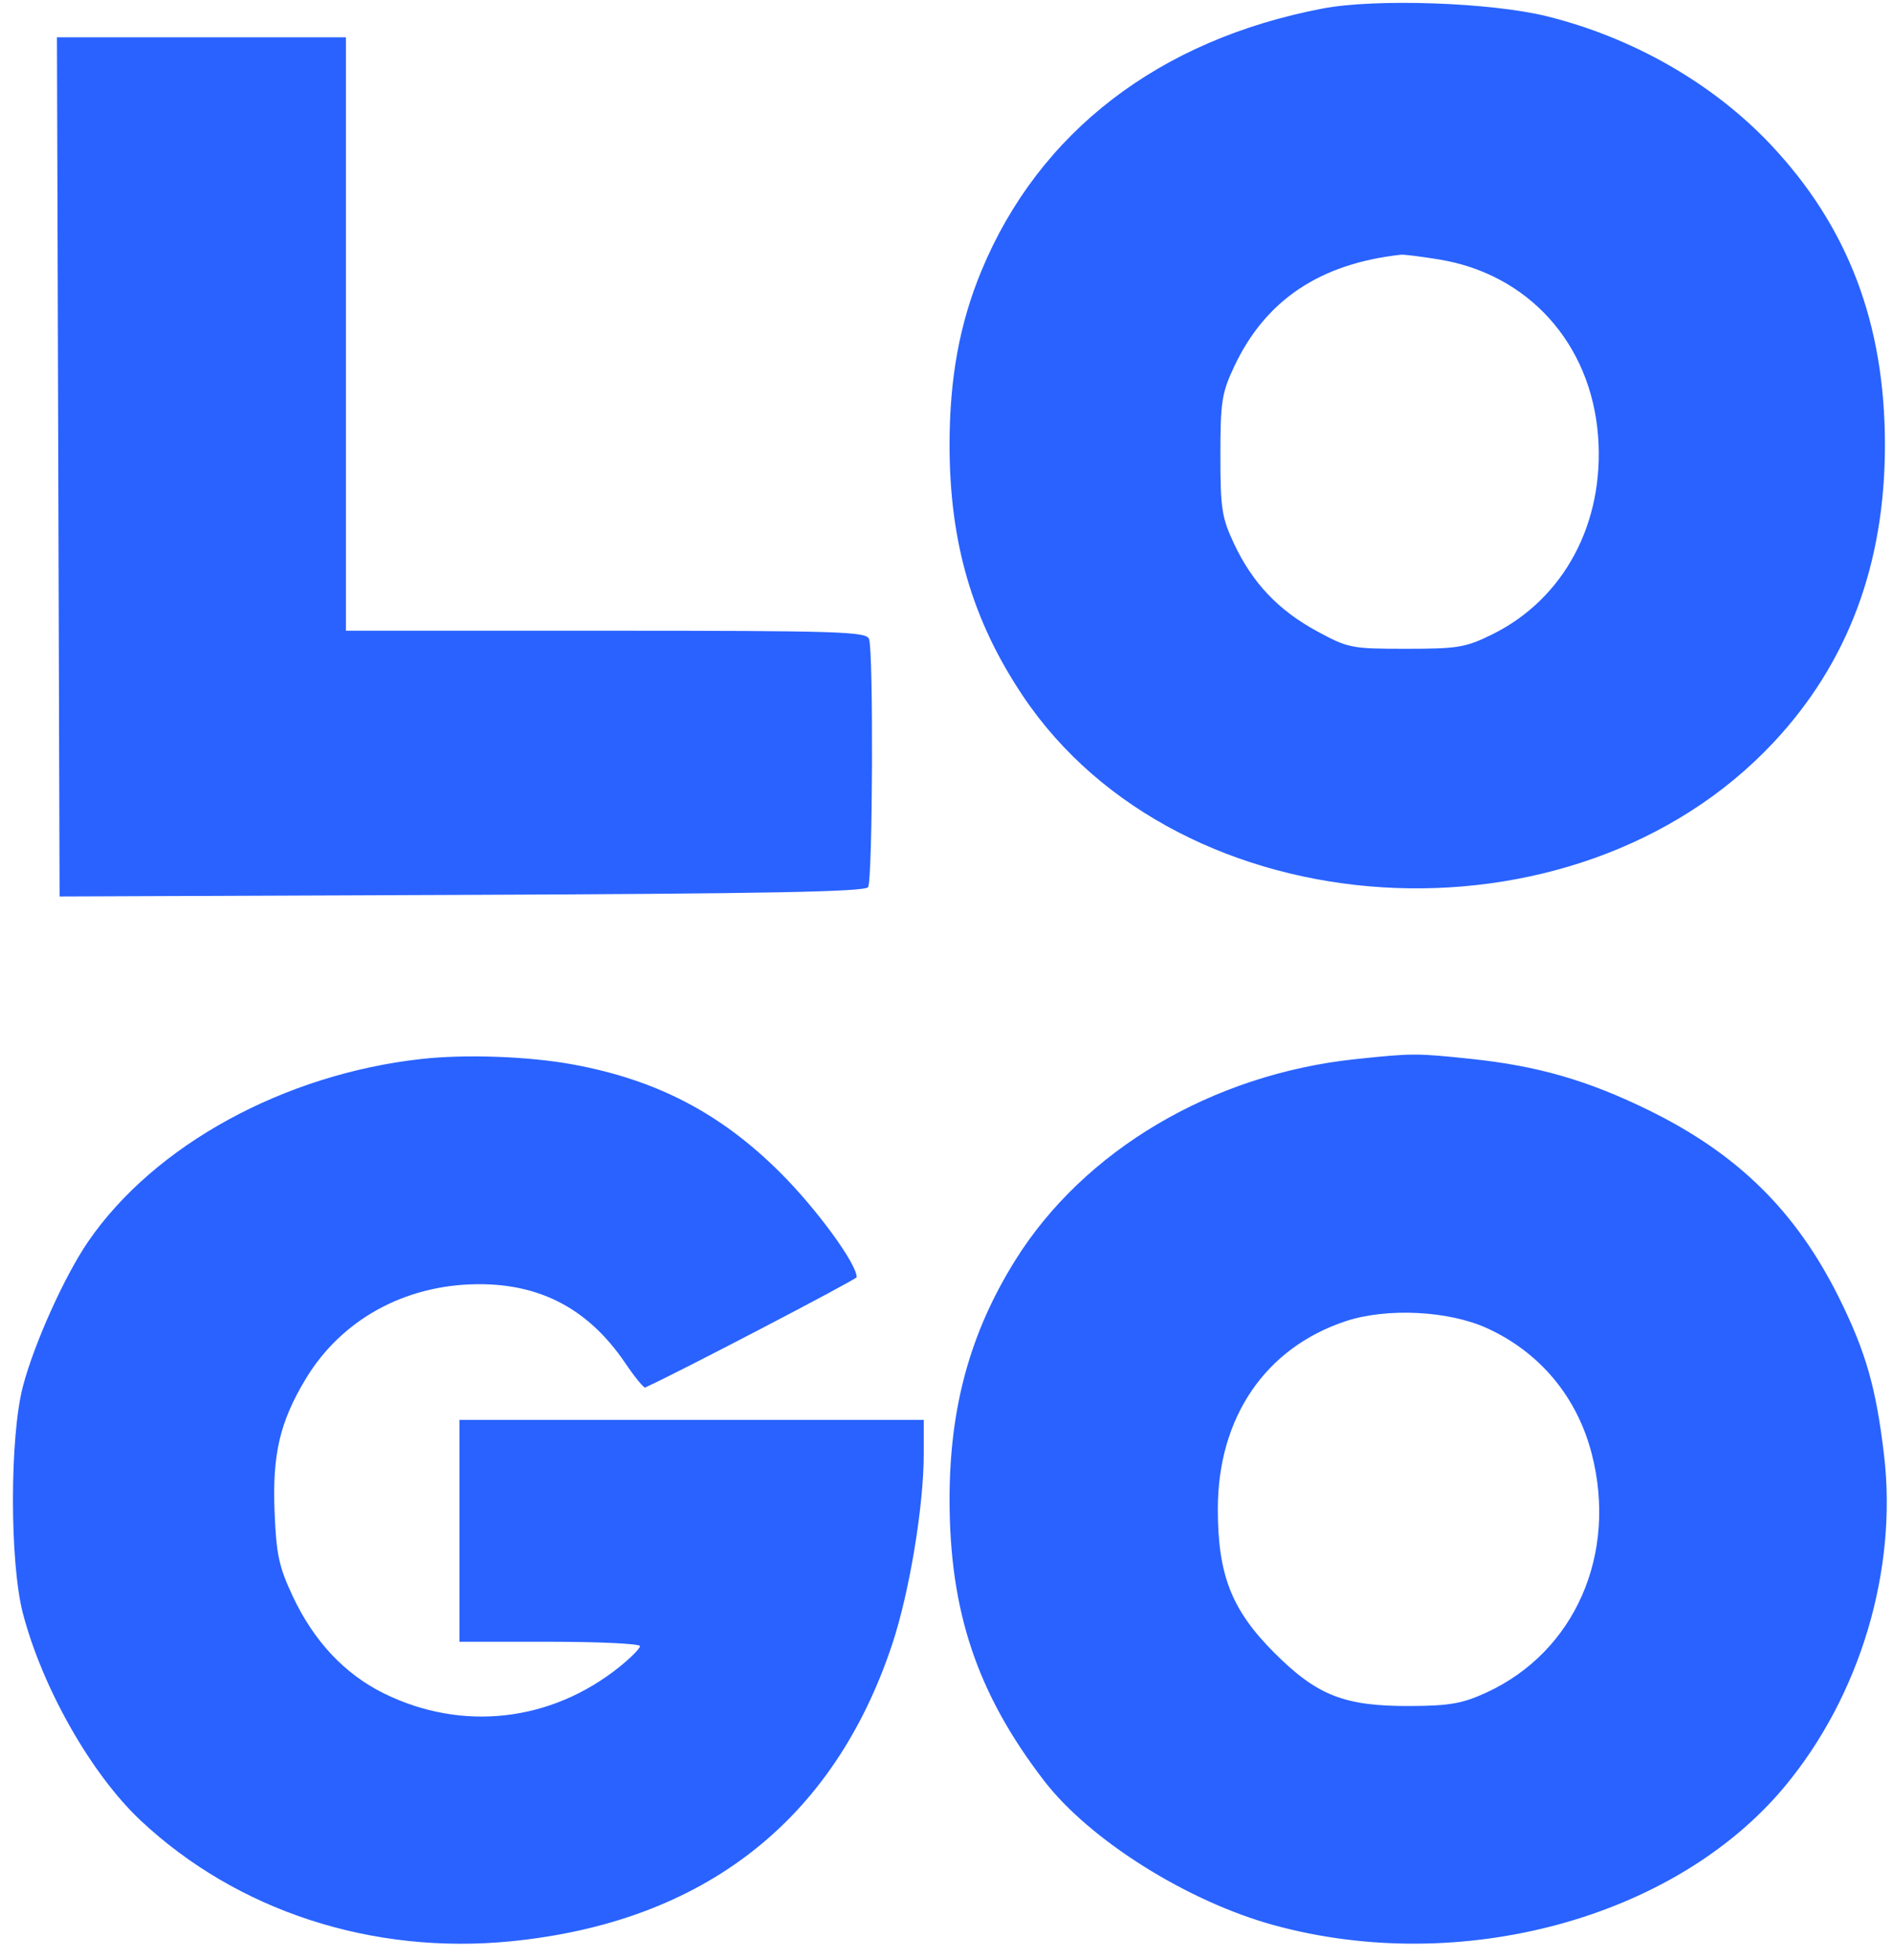 <svg width="57" height="59" viewBox="0 0 57 59" fill="none" xmlns="http://www.w3.org/2000/svg">
<path fill-rule="evenodd" clip-rule="evenodd" d="M39.829 0.256C34.903 1.195 31.287 3.972 29.554 8.147C28.894 9.738 28.592 11.385 28.592 13.396C28.592 16.329 29.275 18.671 30.794 20.942C35.537 28.033 47.397 28.771 53.405 22.349C55.645 19.954 56.757 16.984 56.757 13.396C56.757 9.743 55.646 6.822 53.317 4.353C51.587 2.519 49.183 1.139 46.595 0.494C44.908 0.073 41.428 -0.049 39.829 0.256ZM1.755 14.056L1.794 26.989L13.908 26.941C23.076 26.905 26.05 26.848 26.139 26.708C26.278 26.489 26.304 19.592 26.167 19.234C26.083 19.015 25.24 18.988 18.244 18.988H10.416V10.056V1.124H6.065H1.715L1.755 14.056ZM43.328 7.811C46.02 8.248 47.909 10.346 48.12 13.134C48.318 15.748 47.091 18.038 44.923 19.103C44.129 19.493 43.892 19.532 42.34 19.532C40.691 19.532 40.597 19.514 39.657 19.004C38.492 18.372 37.711 17.548 37.157 16.366C36.789 15.582 36.747 15.312 36.747 13.707C36.747 12.097 36.788 11.833 37.161 11.039C38.098 9.039 39.742 7.936 42.185 7.668C42.27 7.658 42.785 7.723 43.328 7.811ZM12.696 31.88C8.551 32.339 4.655 34.471 2.658 37.373C1.949 38.404 1.027 40.449 0.69 41.737C0.29 43.268 0.29 47.04 0.69 48.572C1.278 50.82 2.747 53.407 4.227 54.799C7.131 57.529 11.206 58.859 15.395 58.442C21.185 57.865 25.099 54.815 26.864 49.504C27.383 47.944 27.815 45.339 27.815 43.775V42.746H20.824H13.834V46.086V49.426H16.552C18.047 49.426 19.271 49.485 19.271 49.556C19.271 49.627 18.993 49.909 18.652 50.182C16.592 51.838 13.915 52.14 11.563 50.982C10.381 50.401 9.45 49.409 8.815 48.056C8.4 47.171 8.32 46.799 8.268 45.525C8.197 43.785 8.426 42.806 9.206 41.511C10.28 39.73 12.187 38.679 14.377 38.661C16.281 38.646 17.727 39.416 18.821 41.028C19.111 41.456 19.384 41.79 19.426 41.771C20.293 41.386 25.796 38.517 25.796 38.45C25.796 38.042 24.576 36.376 23.478 35.286C21.689 33.508 19.766 32.508 17.251 32.046C15.92 31.802 14.028 31.733 12.696 31.88ZM40.814 31.886C36.503 32.342 32.633 34.631 30.564 37.951C29.211 40.122 28.592 42.379 28.592 45.139C28.592 48.515 29.423 50.989 31.438 53.61C32.812 55.396 35.755 57.245 38.359 57.958C43.99 59.501 50.437 57.751 53.738 53.785C56.009 51.056 57.141 47.275 56.729 43.796C56.49 41.78 56.184 40.708 55.388 39.096C54.094 36.478 52.333 34.74 49.641 33.422C47.803 32.522 46.298 32.088 44.282 31.877C42.639 31.705 42.532 31.705 40.814 31.886ZM44.779 39.987C46.366 40.713 47.481 42.047 47.925 43.752C48.715 46.788 47.42 49.731 44.755 50.956C44.041 51.284 43.653 51.353 42.495 51.36C40.486 51.372 39.664 51.052 38.365 49.752C37.083 48.467 36.67 47.414 36.67 45.431C36.67 42.675 38.099 40.576 40.523 39.774C41.757 39.365 43.625 39.458 44.779 39.987Z" fill="#2962FF"/>
</svg>
